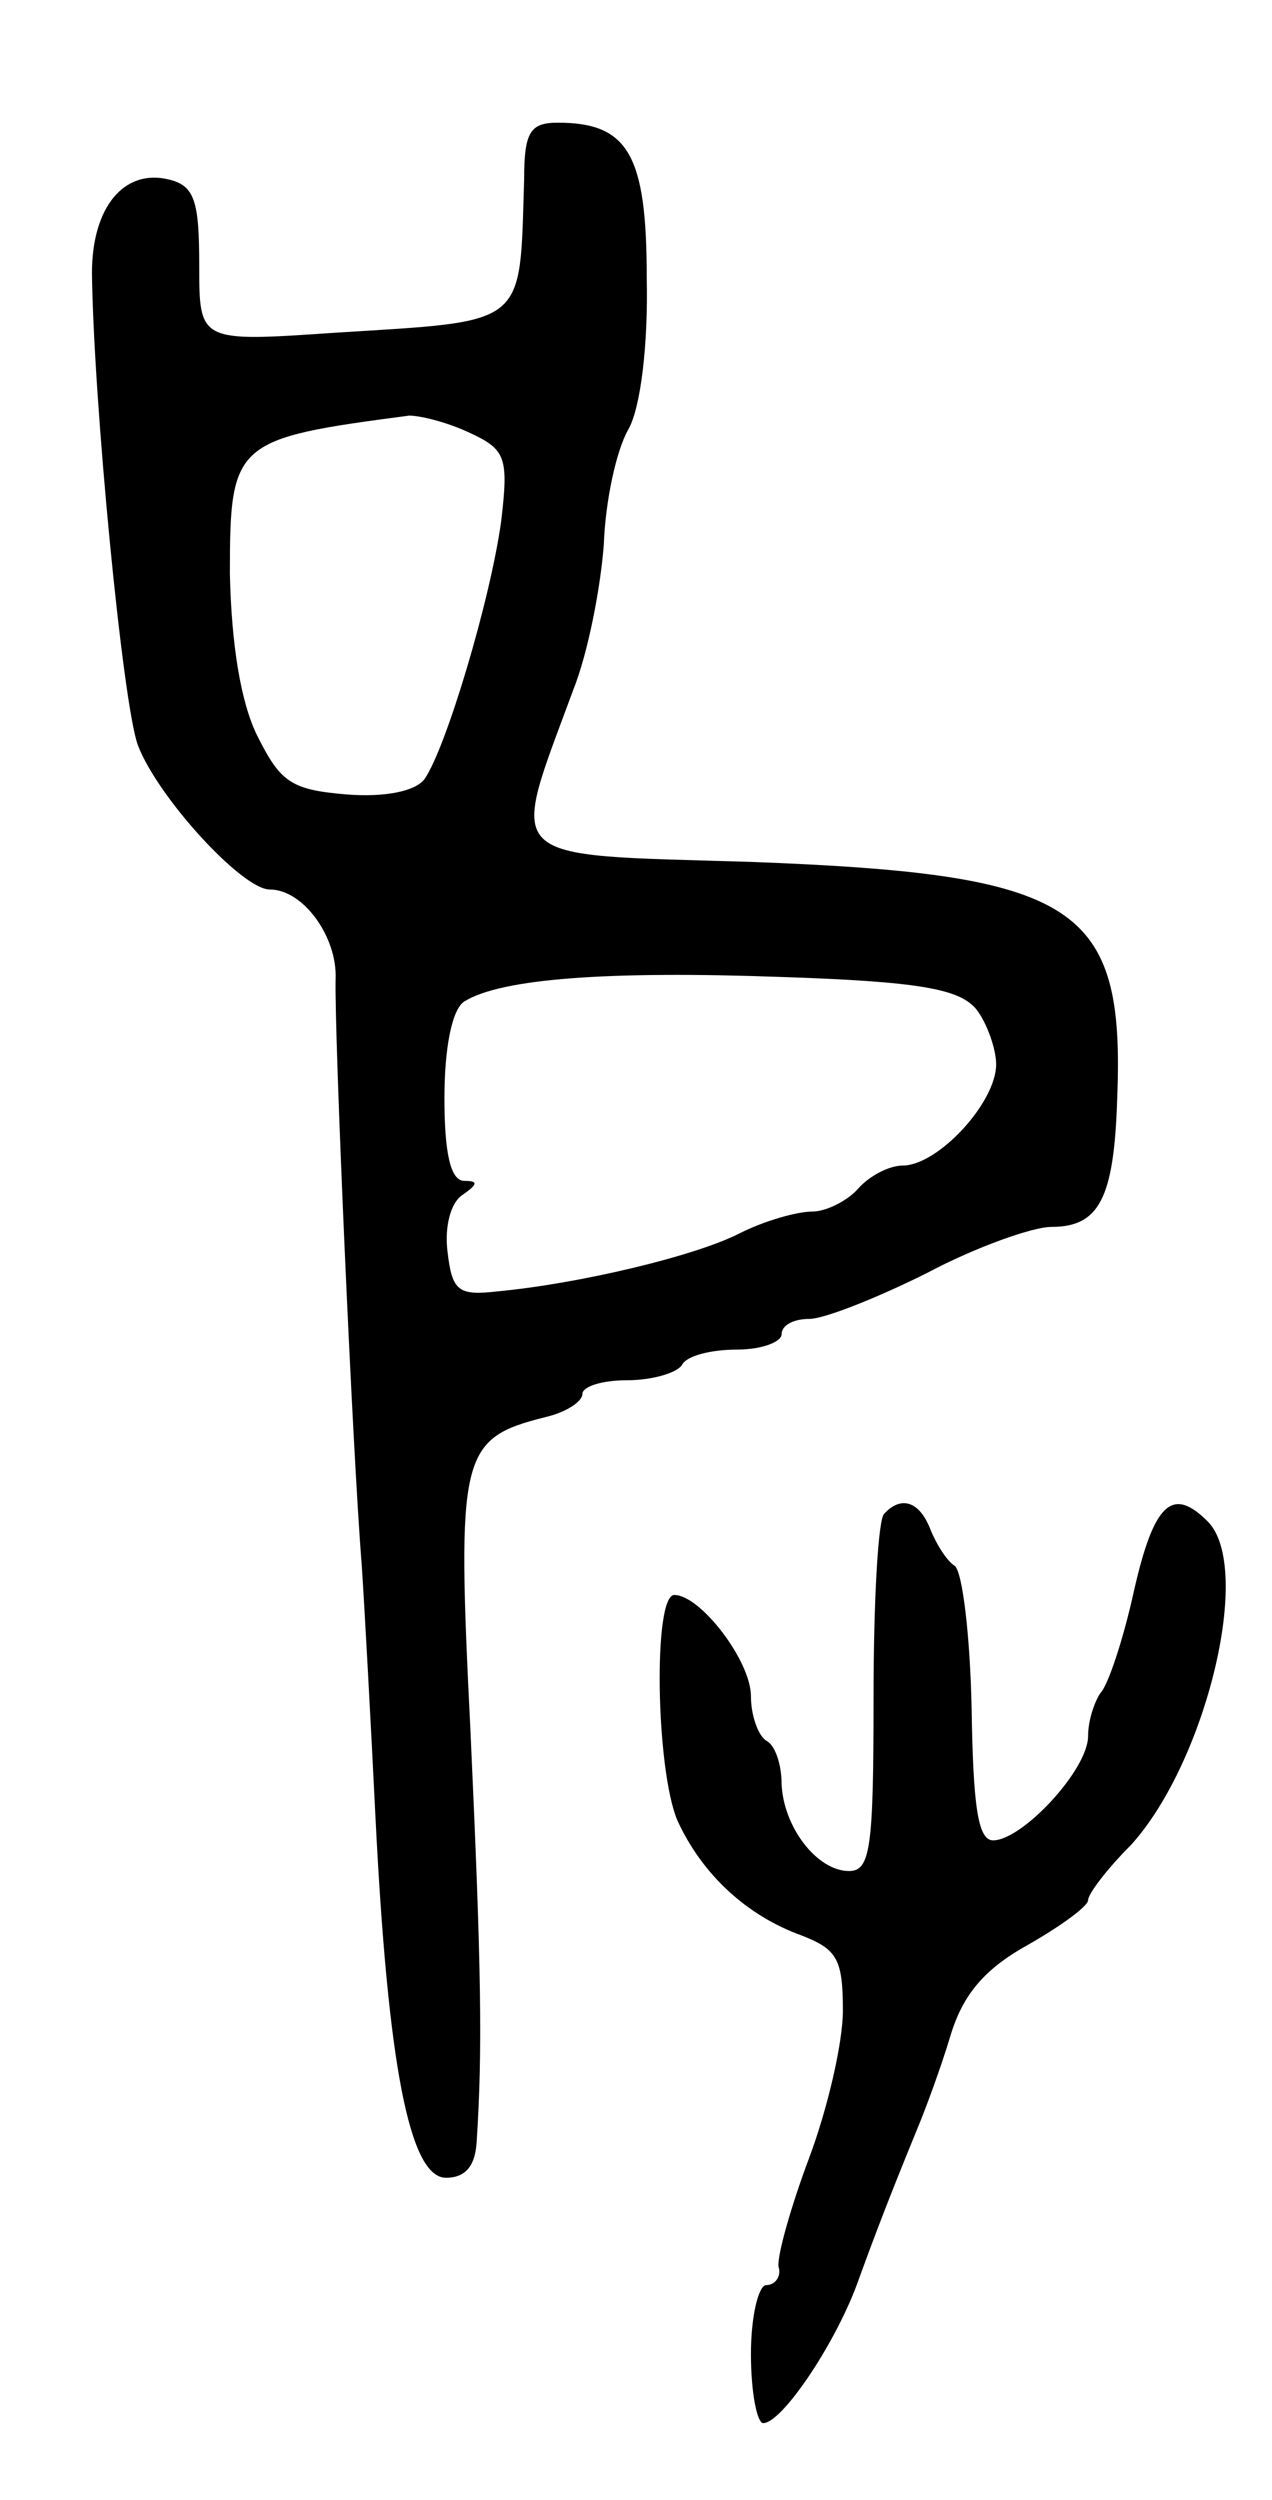 <svg version="1.0" xmlns="http://www.w3.org/2000/svg"
 width="83pt" height="163pt" viewBox="0 0 83 163"
 preserveAspectRatio="xMidYMid meet">
<g transform="translate(0,163) scale(0.1,-0.1)"
fill="#000000" stroke="none">
<path d="M342 1513 c-3 -97 3 -92 -124 -100 -88 -6 -88 -6 -88 44 0 42 -3 52
-20 56 -29 7 -50 -18 -50 -61 1 -83 20 -281 30 -308 13 -34 68 -94 86 -94 22
0 44 -31 43 -58 -1 -34 11 -308 17 -382 2 -30 6 -104 9 -165 8 -160 22 -235
46 -235 13 0 19 8 20 23 4 61 3 115 -4 268 -9 181 -7 191 49 205 13 3 24 10
24 15 0 5 13 9 29 9 17 0 33 5 36 10 3 6 19 10 36 10 16 0 29 5 29 10 0 6 8
10 18 10 10 0 45 14 77 30 32 17 69 30 81 30 31 0 41 18 43 84 5 126 -26 146
-239 154 -165 5 -158 -2 -116 112 10 25 18 68 20 95 1 28 8 61 16 75 8 14 13
55 12 99 0 80 -12 101 -58 101 -18 0 -22 -6 -22 -37z m-36 -165 c24 -11 26
-16 21 -58 -7 -51 -36 -148 -50 -168 -6 -8 -26 -12 -51 -10 -36 3 -43 8 -58
38 -11 22 -17 60 -18 106 0 86 3 88 117 103 7 0 24 -4 39 -11z m331 -376 c7
-9 13 -26 13 -36 0 -25 -38 -66 -61 -66 -9 0 -22 -7 -29 -15 -7 -8 -21 -15
-30 -15 -10 0 -31 -6 -47 -14 -29 -15 -105 -33 -158 -38 -26 -3 -30 0 -33 26
-2 16 2 32 10 37 10 7 10 9 1 9 -9 0 -13 18 -13 54 0 33 5 58 13 63 24 15 94
20 206 16 92 -3 117 -8 128 -21z"/>
<path d="M577 643 c-4 -3 -7 -57 -7 -120 0 -98 -2 -113 -16 -113 -21 0 -43 29
-44 57 0 12 -4 25 -10 28 -5 3 -10 16 -10 29 0 23 -33 66 -50 66 -14 0 -12
-114 2 -147 16 -35 45 -62 81 -75 23 -9 27 -15 27 -49 0 -21 -10 -64 -22 -96
-12 -32 -21 -64 -20 -71 2 -6 -2 -12 -8 -12 -5 0 -10 -20 -10 -45 0 -25 4 -45
8 -45 12 0 46 50 61 90 13 36 24 64 40 103 5 12 15 39 21 59 8 27 22 44 51 60
21 12 39 25 39 29 0 4 12 20 28 36 49 54 80 181 50 211 -23 23 -35 12 -48 -45
-7 -32 -17 -62 -22 -67 -4 -6 -8 -18 -8 -28 0 -22 -43 -68 -62 -68 -10 0 -13
23 -14 86 -1 48 -6 89 -11 93 -5 3 -12 14 -16 24 -7 18 -19 22 -30 10z"/>
</g>
</svg>
